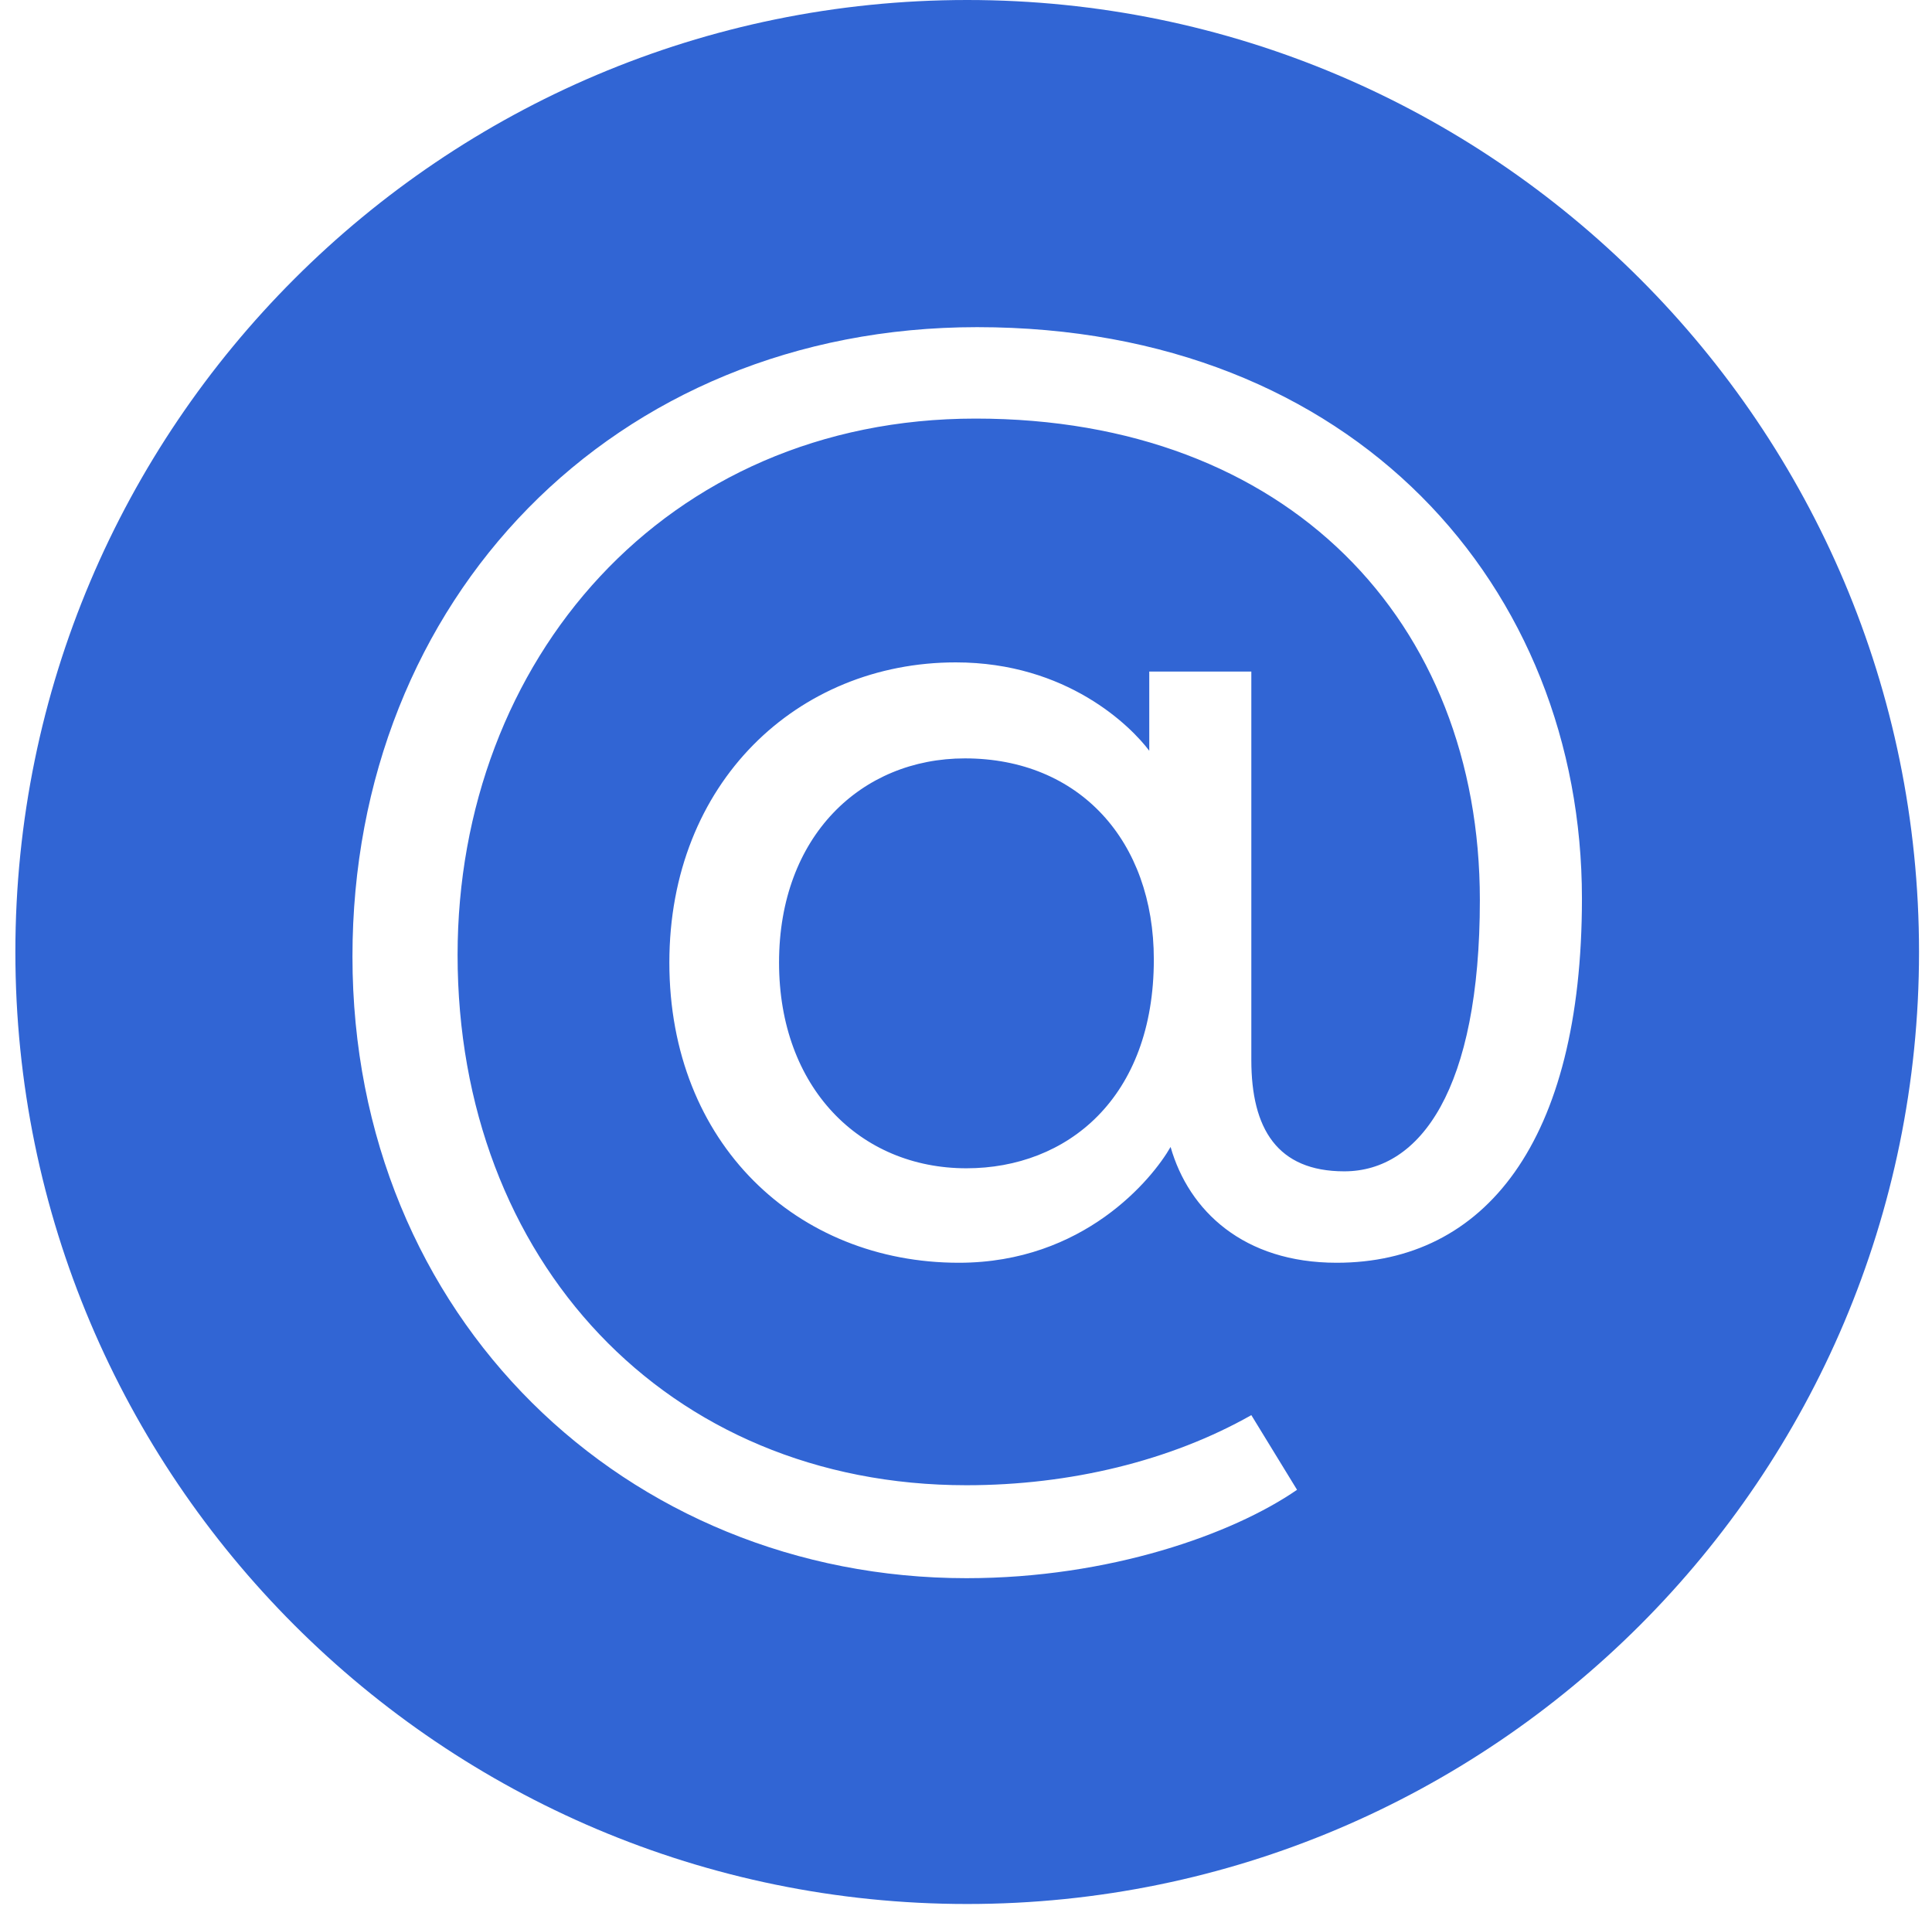 <svg viewBox="0 0 296 292" xmlns="http://www.w3.org/2000/svg" fill-rule="evenodd" clip-rule="evenodd" stroke-linejoin="round" stroke-miterlimit="2"><path d="M148.183 0c80.485 0 145.829 65.346 145.829 145.833 0 80.488-65.344 145.834-145.829 145.834-80.484 0-145.828-65.346-145.828-145.834C2.355 65.346 67.699 0 148.183 0zm-45.632 147.454c0 27.777 19.607 45.984 44.349 45.984 19.14 0 29.643-12.838 32.444-17.74 2.801 9.804 11.204 17.74 25.443 17.74 22.641 0 37.58-18.44 37.58-55.788 0-47.618-34.779-87.534-92.666-87.534C93.914 50.116 54 91.899 54 146.52c0 55.321 42.015 95.237 94.067 95.237 21.941 0 40.847-6.77 50.651-13.539l-7.003-11.438c-12.371 7.003-27.776 10.738-43.648 10.738-45.983 0-77.961-34.547-77.961-81.231 0-45.051 31.745-82.165 79.361-82.165 47.85 0 77.261 31.045 77.261 73.761 0 28.945-9.103 41.55-20.774 41.55-10.271 0-14.239-6.536-14.239-17.04V102.87h-15.638v12.138c-2.801-3.735-12.605-13.539-29.644-13.539-24.275 0-43.882 18.441-43.882 45.985zm16.806 0c0-19.374 12.604-31.279 28.476-31.279 17.507 0 28.944 12.605 28.944 30.812 0 21.241-13.305 31.979-28.71 31.979-16.339 0-28.71-12.372-28.71-31.512z" fill="#3165d4"/></svg>